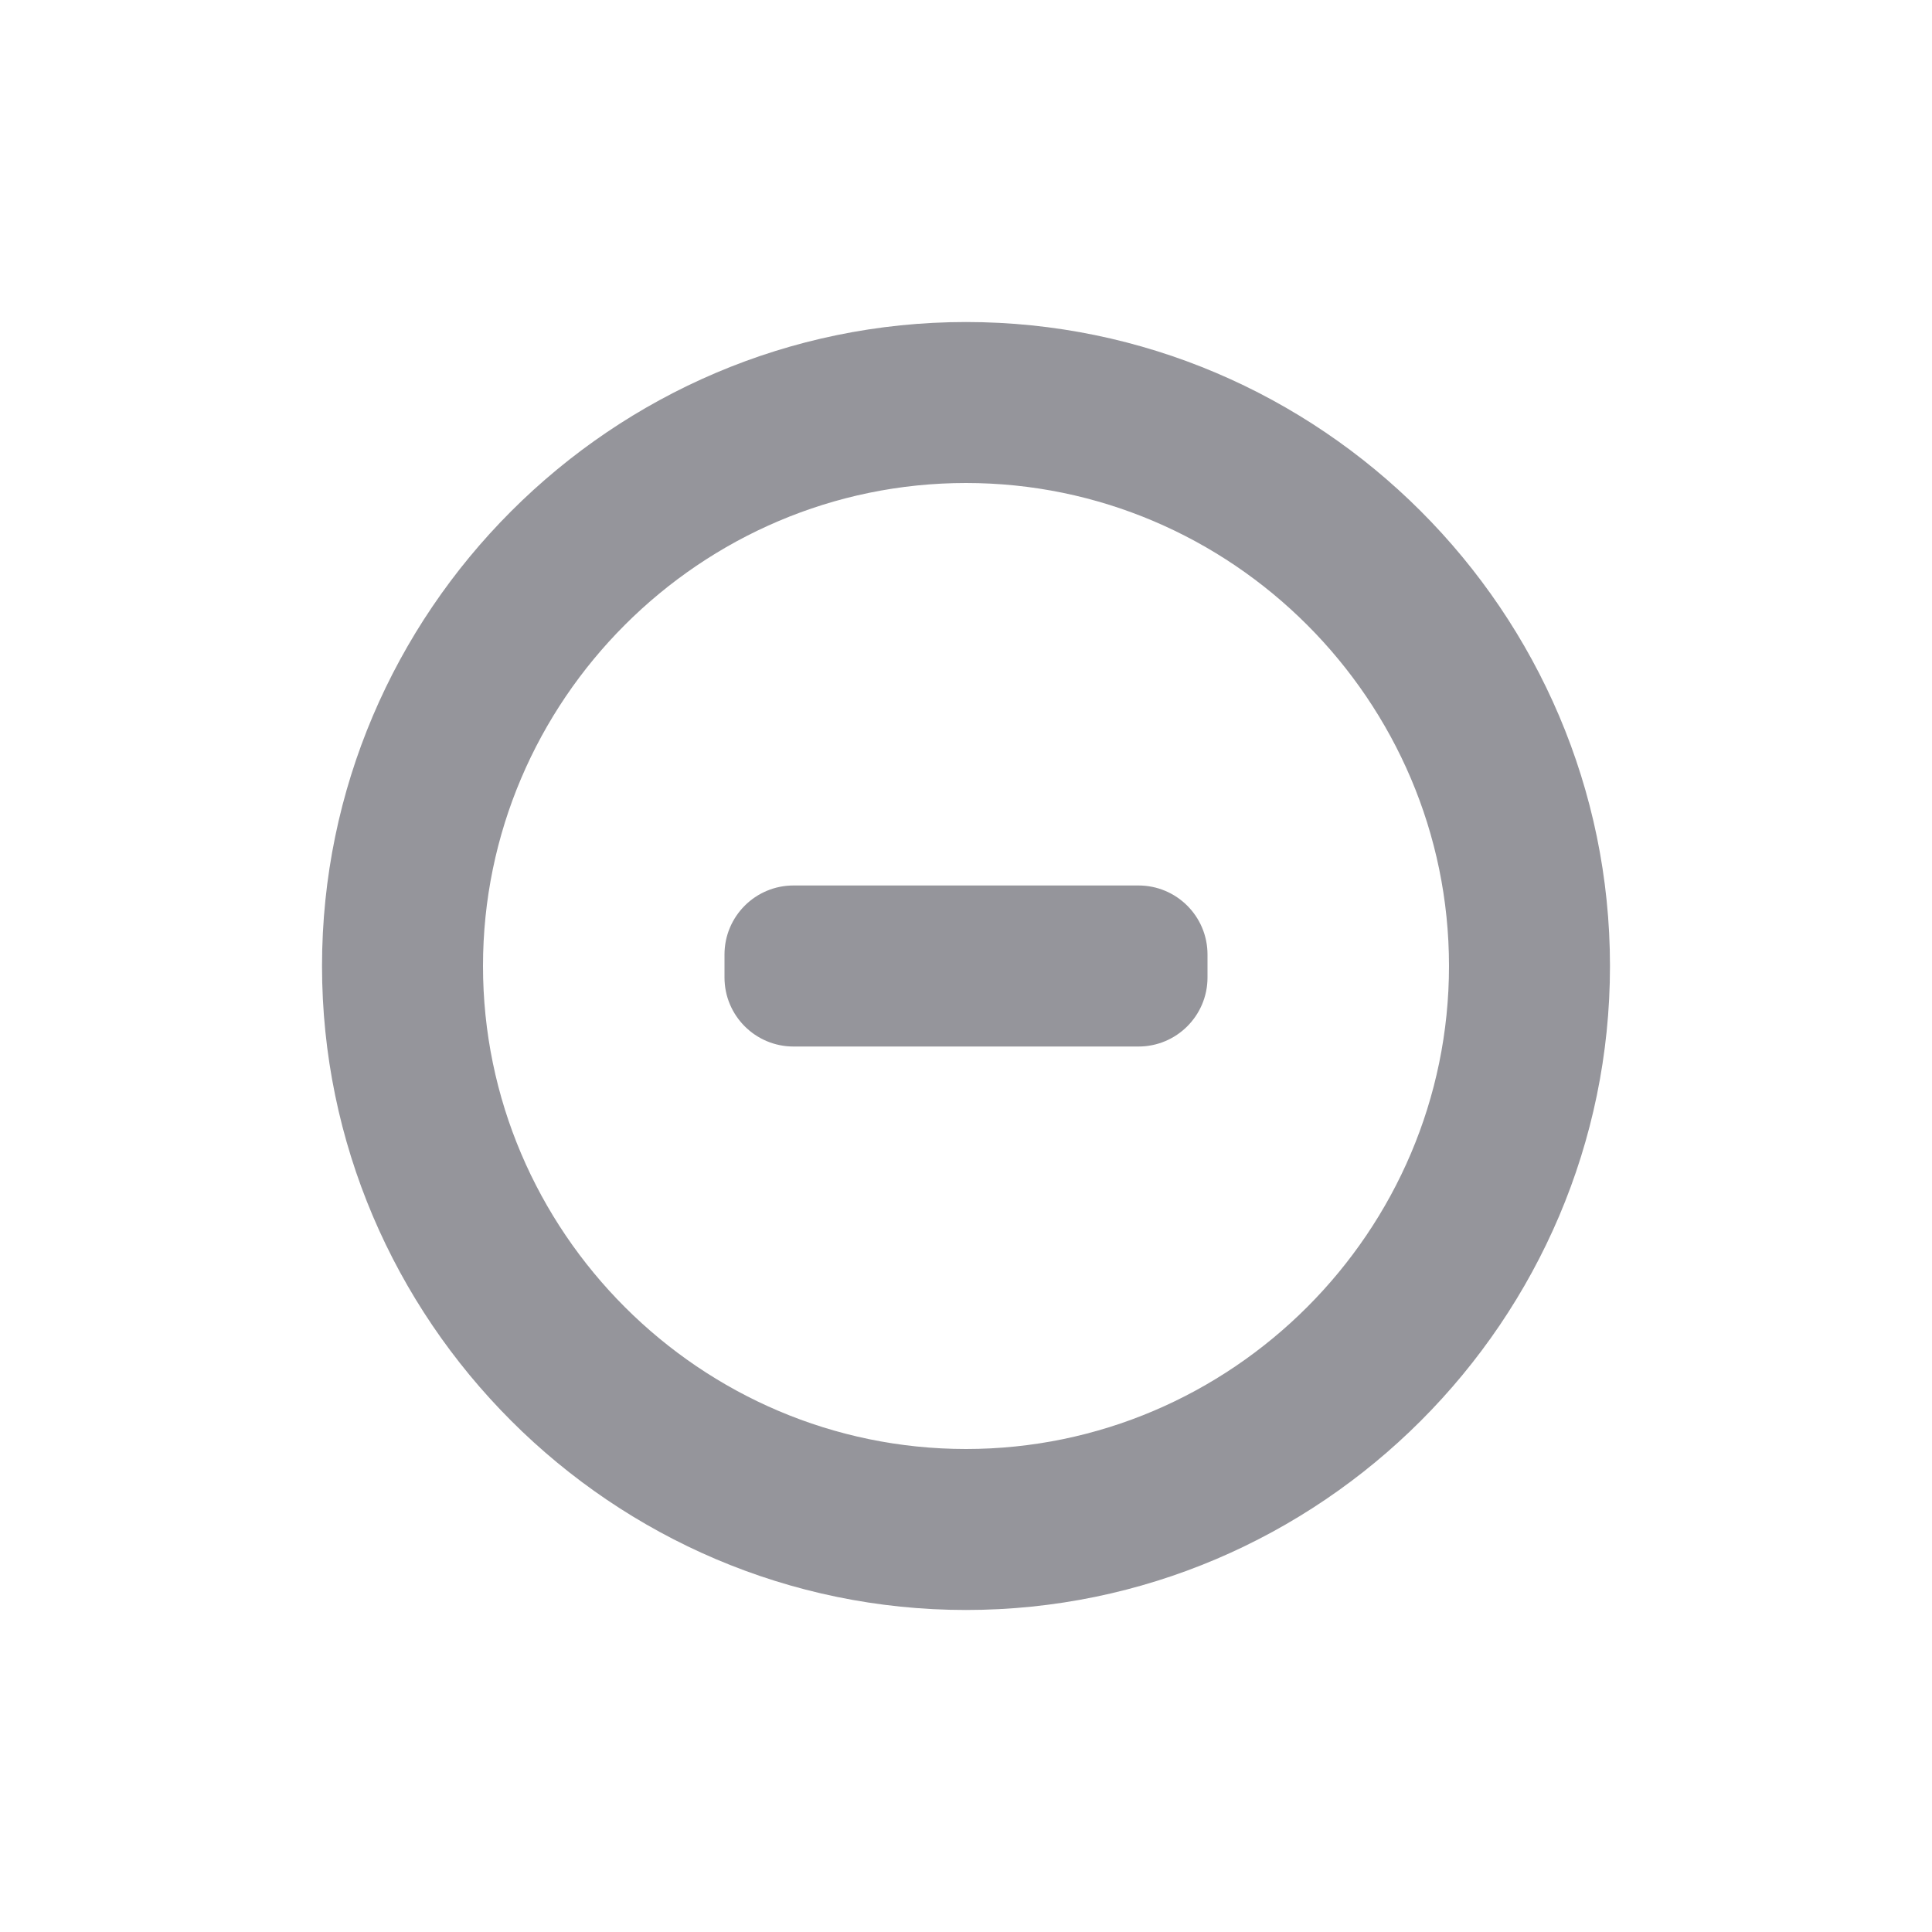 <svg xmlns="http://www.w3.org/2000/svg" width="28" height="28" fill="none" viewBox="0 0 28 28">
    <path fill="#23232F" fill-opacity=".48" fill-rule="evenodd" d="M14 4.667c-5.133 0-9.333 4.2-9.333 9.333s4.2 9.333 9.333 9.333 9.333-4.2 9.333-9.333-4.2-9.333-9.333-9.333zM14 21c-3.85 0-7-3.15-7-7s3.15-7 7-7 7 3.15 7 7-3.15 7-7 7zm-2.5-5.833c-.552 0-1-.448-1-1v-.334c0-.552.448-1 1-1h5c.552 0 1 .448 1 1v.334c0 .552-.448 1-1 1h-5z" clip-rule="evenodd"/>
</svg>

